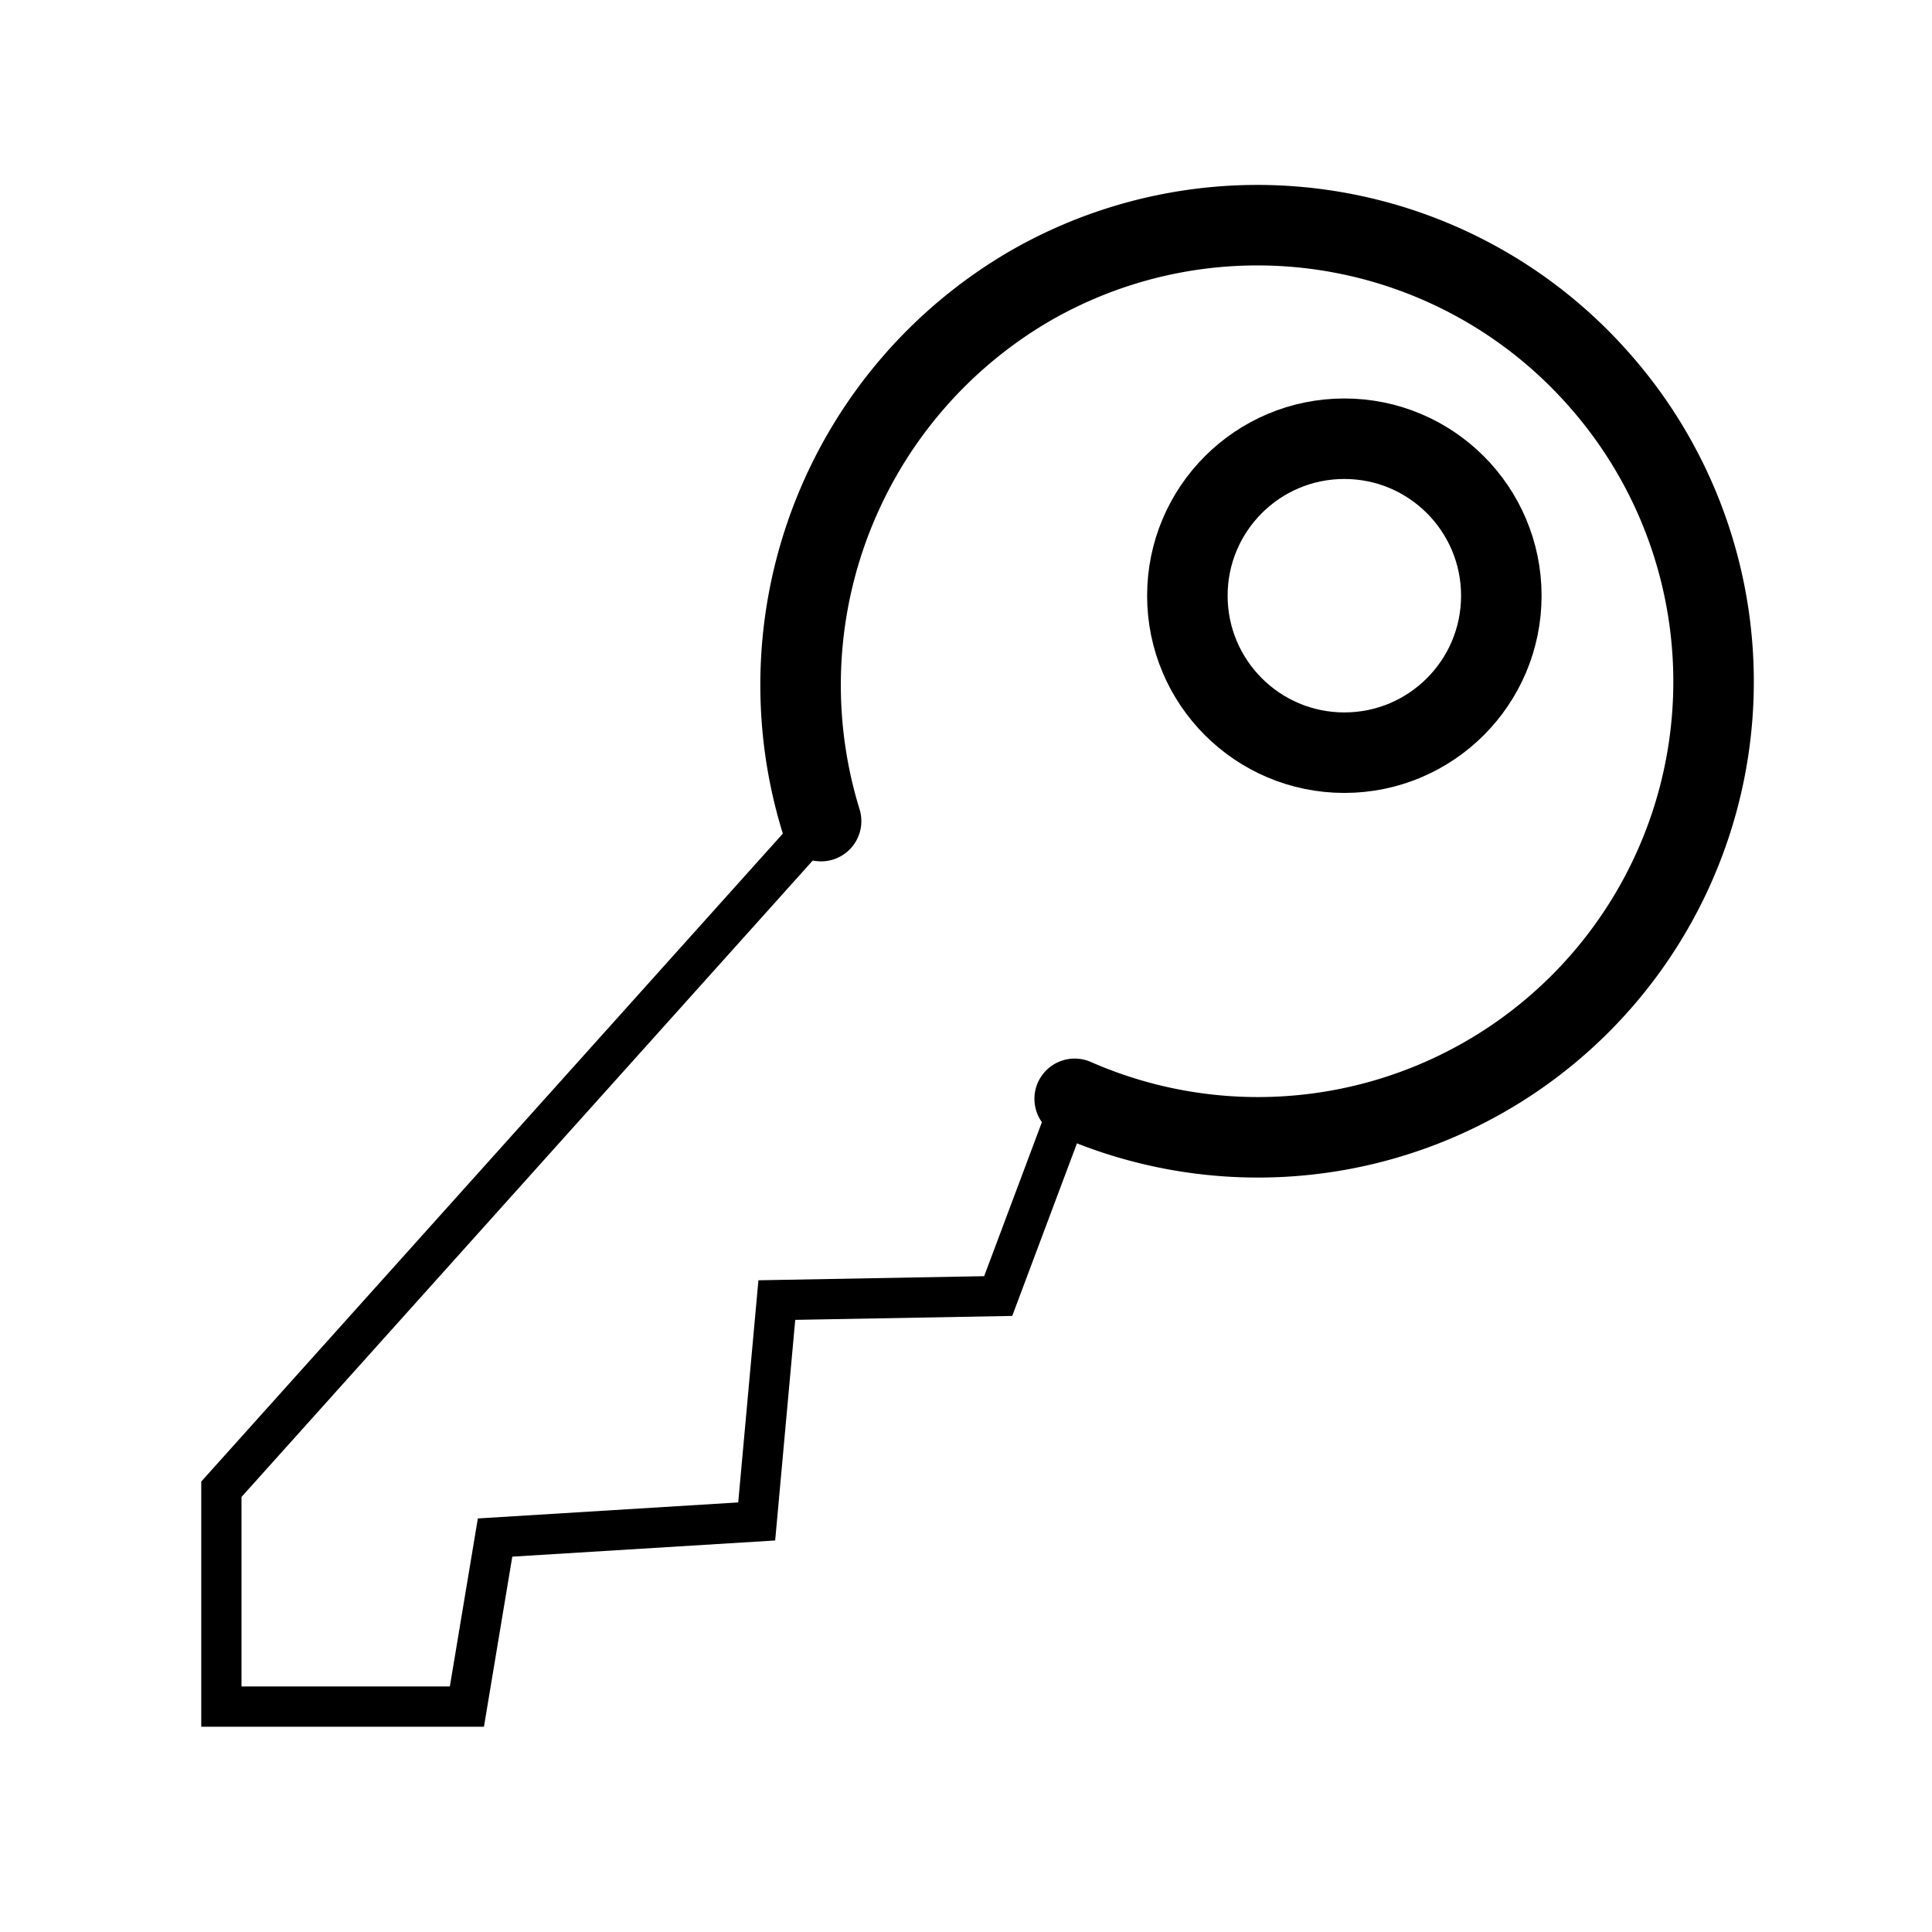 <svg xmlns="http://www.w3.org/2000/svg" viewBox="0 0 48 48"><defs><style>.a,.b{fill:none;stroke:#000;}.a{stroke-width:2px;stroke-width:2px;stroke-linecap:round;stroke-linejoin:round;}</style></defs><circle class="a" cx="33.4" cy="14.8" r="3.9"/><path class="a" d="M20.4,20.4A11.47,11.47,0,0,1,25.6,7.1,11.31,11.31,0,0,1,39.7,9.4a11.32,11.32,0,0,1-13,17.9"/><path class="b" d="M20.4,20.4,5.5,37v5.4h6.1l.7-4.2,6.5-.4.5-5.5,5.5-.1,1.8-4.8"/></svg>